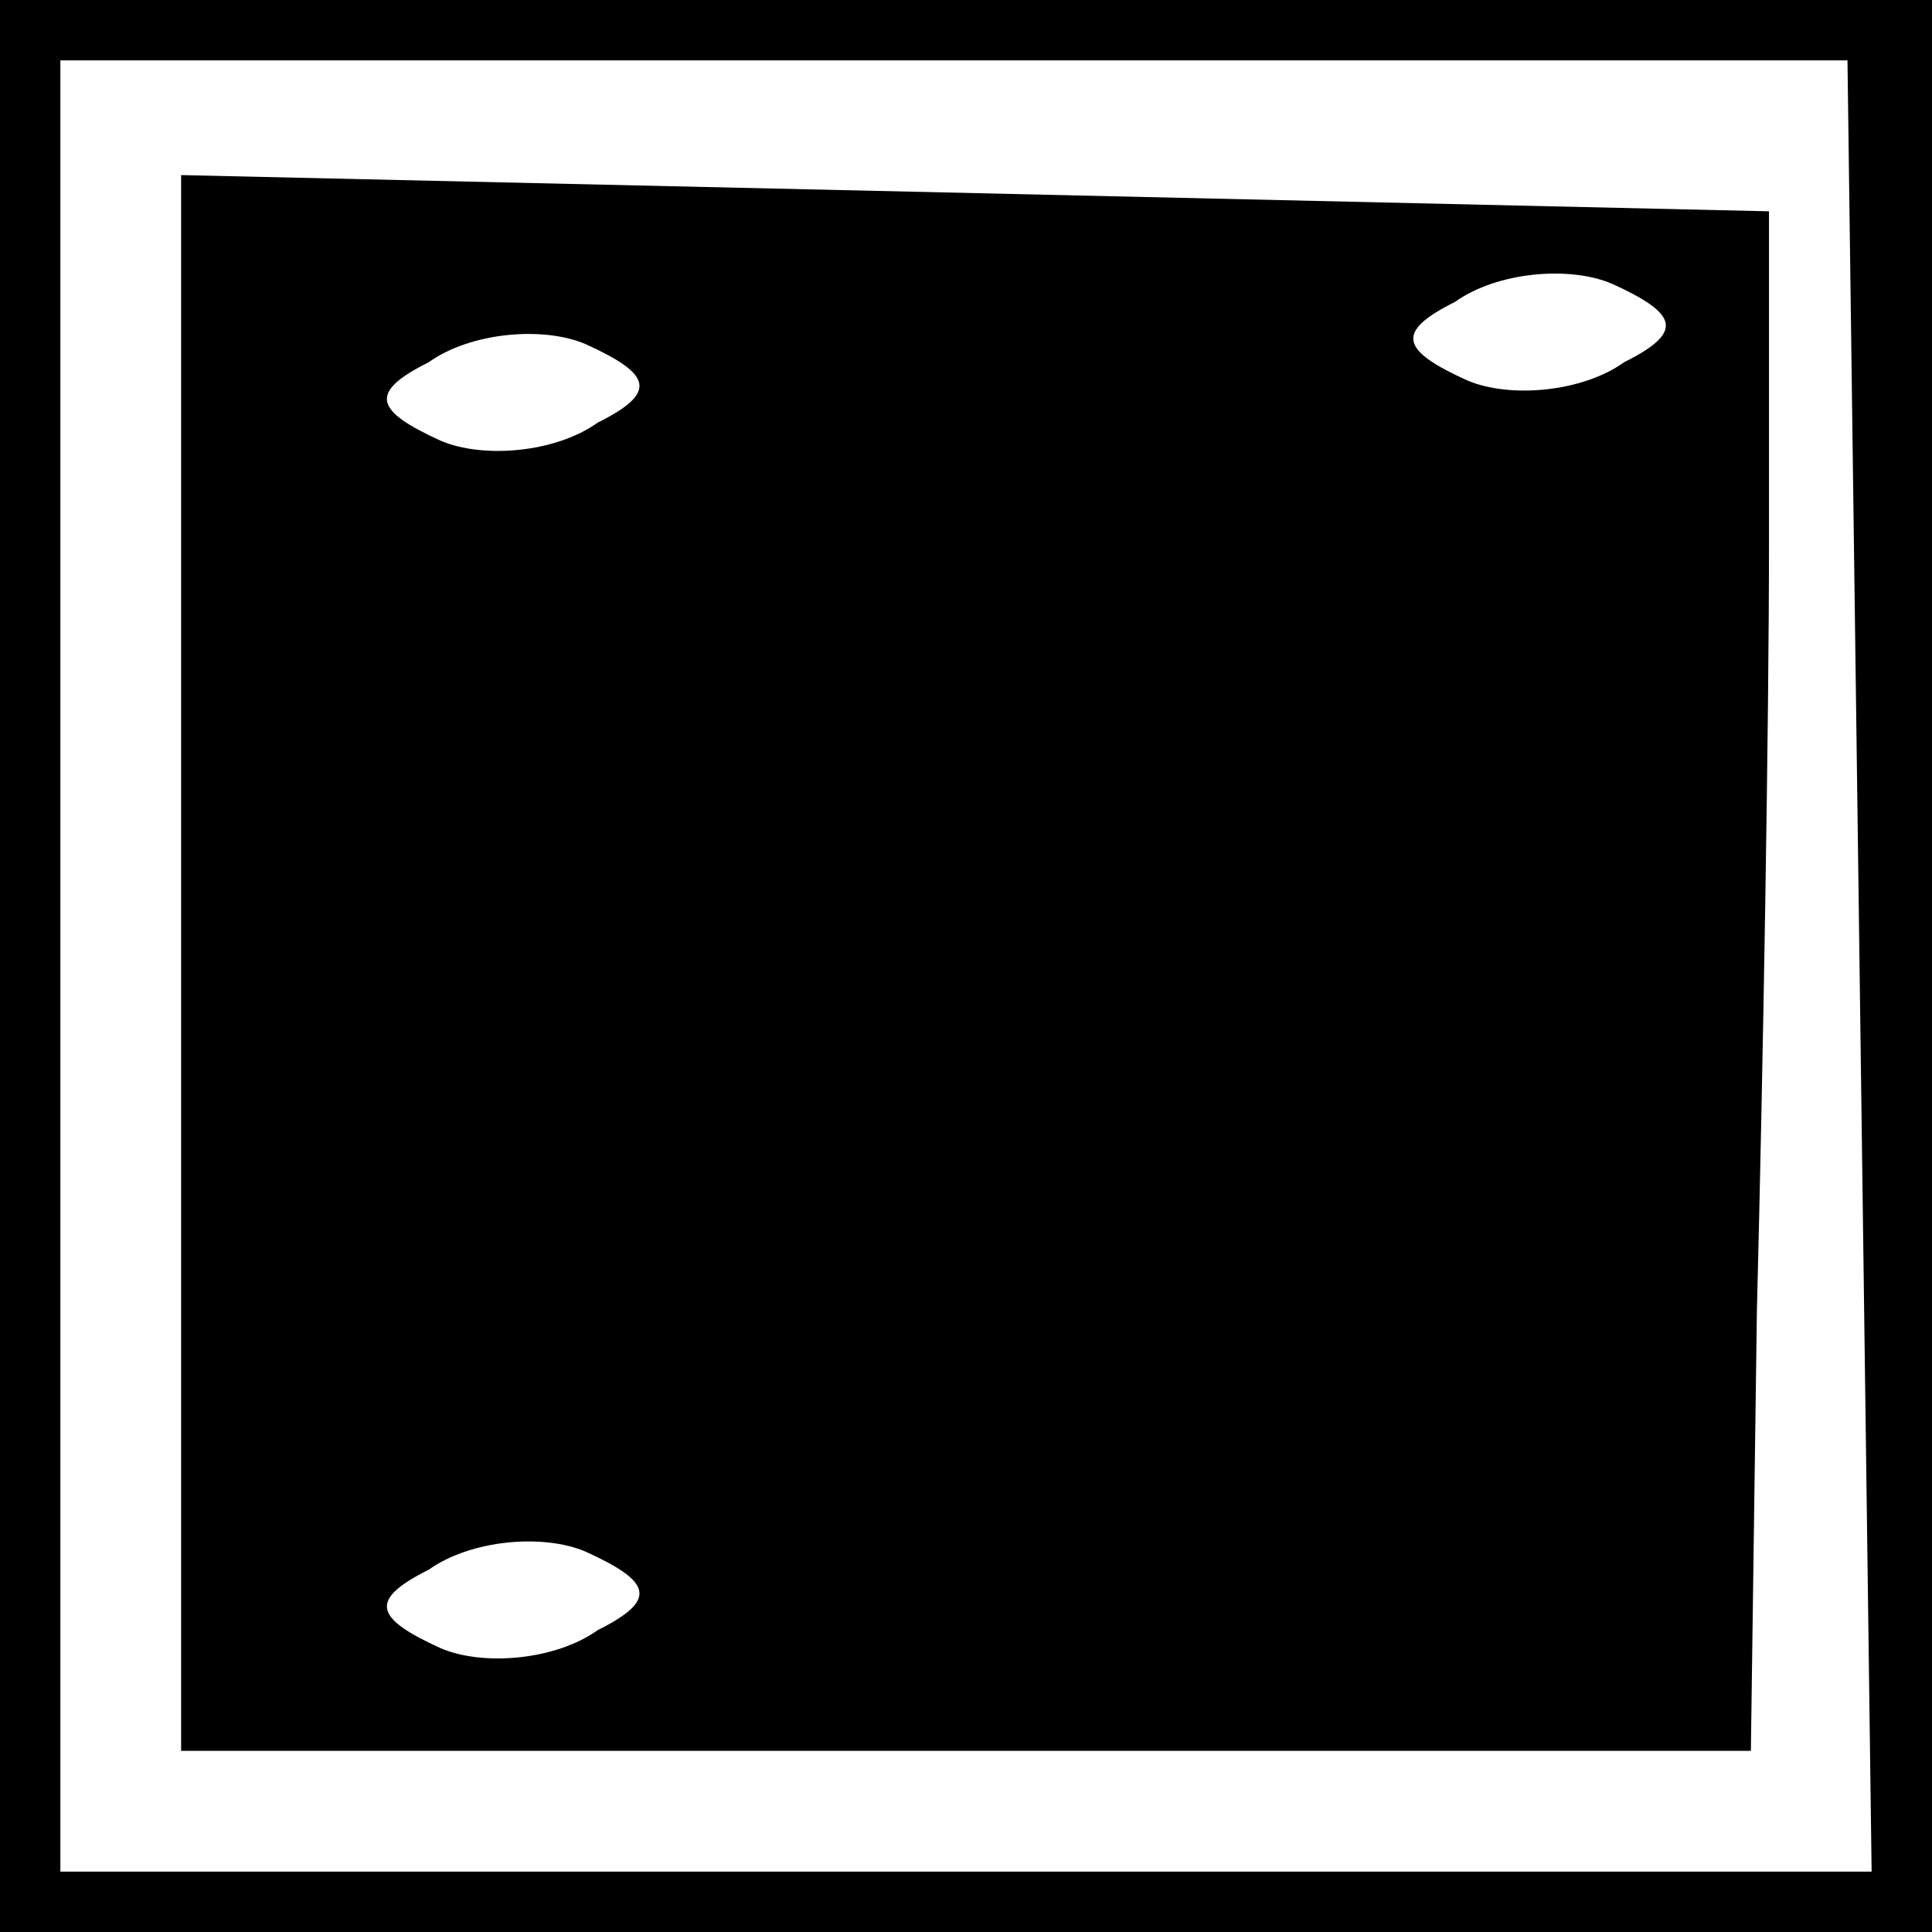 <?xml version="1.0" standalone="no"?>
<!DOCTYPE svg PUBLIC "-//W3C//DTD SVG 20010904//EN"
 "http://www.w3.org/TR/2001/REC-SVG-20010904/DTD/svg10.dtd">
<svg version="1.0" xmlns="http://www.w3.org/2000/svg"
 width="32pt" height="32pt" viewBox="0 0 32 32"
 preserveAspectRatio="xMidYMid meet">
<rect x="0" y="0" width="32" height="32" fill="#808080" stroke="none"/>
<g transform="translate(0,32) scale(0.1,-0.1)"
fill="#000000" stroke="none">
<path fill="#000000" stroke="none" d="M0 160 l0 -160 160 0 160 0 0 160 0
160 -160 0 -160 0 0 -160z"/>
<path fill="#ffffff" stroke="none" d="M308 160 l2 -150 -150 0 -150 0 0 150
0 150 148 0 148 0 2 -150z"/>
<path fill="#000000" stroke="none" d="M30 160 l0 -130 130 0 130 0 1 73 c1
39 2 97 2 127 l0 55 -131 3 -132 3 0 -131z"/>
<path fill="#ffffff" stroke="none" d="M269 260 c-7 -5 -19 -6 -26 -3 -11 5
-12 8 -2 13 7 5 19 6 26 3 11 -5 12 -8 2 -13z"/>
<path fill="#ffffff" stroke="none" d="M99 250 c-7 -5 -19 -6 -26 -3 -11 5
-12 8 -2 13 7 5 19 6 26 3 11 -5 12 -8 2 -13z"/>
<path fill="#ffffff" stroke="none" d="M99 50 c-7 -5 -19 -6 -26 -3 -11 5 -12
8 -2 13 7 5 19 6 26 3 11 -5 12 -8 2 -13z"/>
</g>
</svg>
